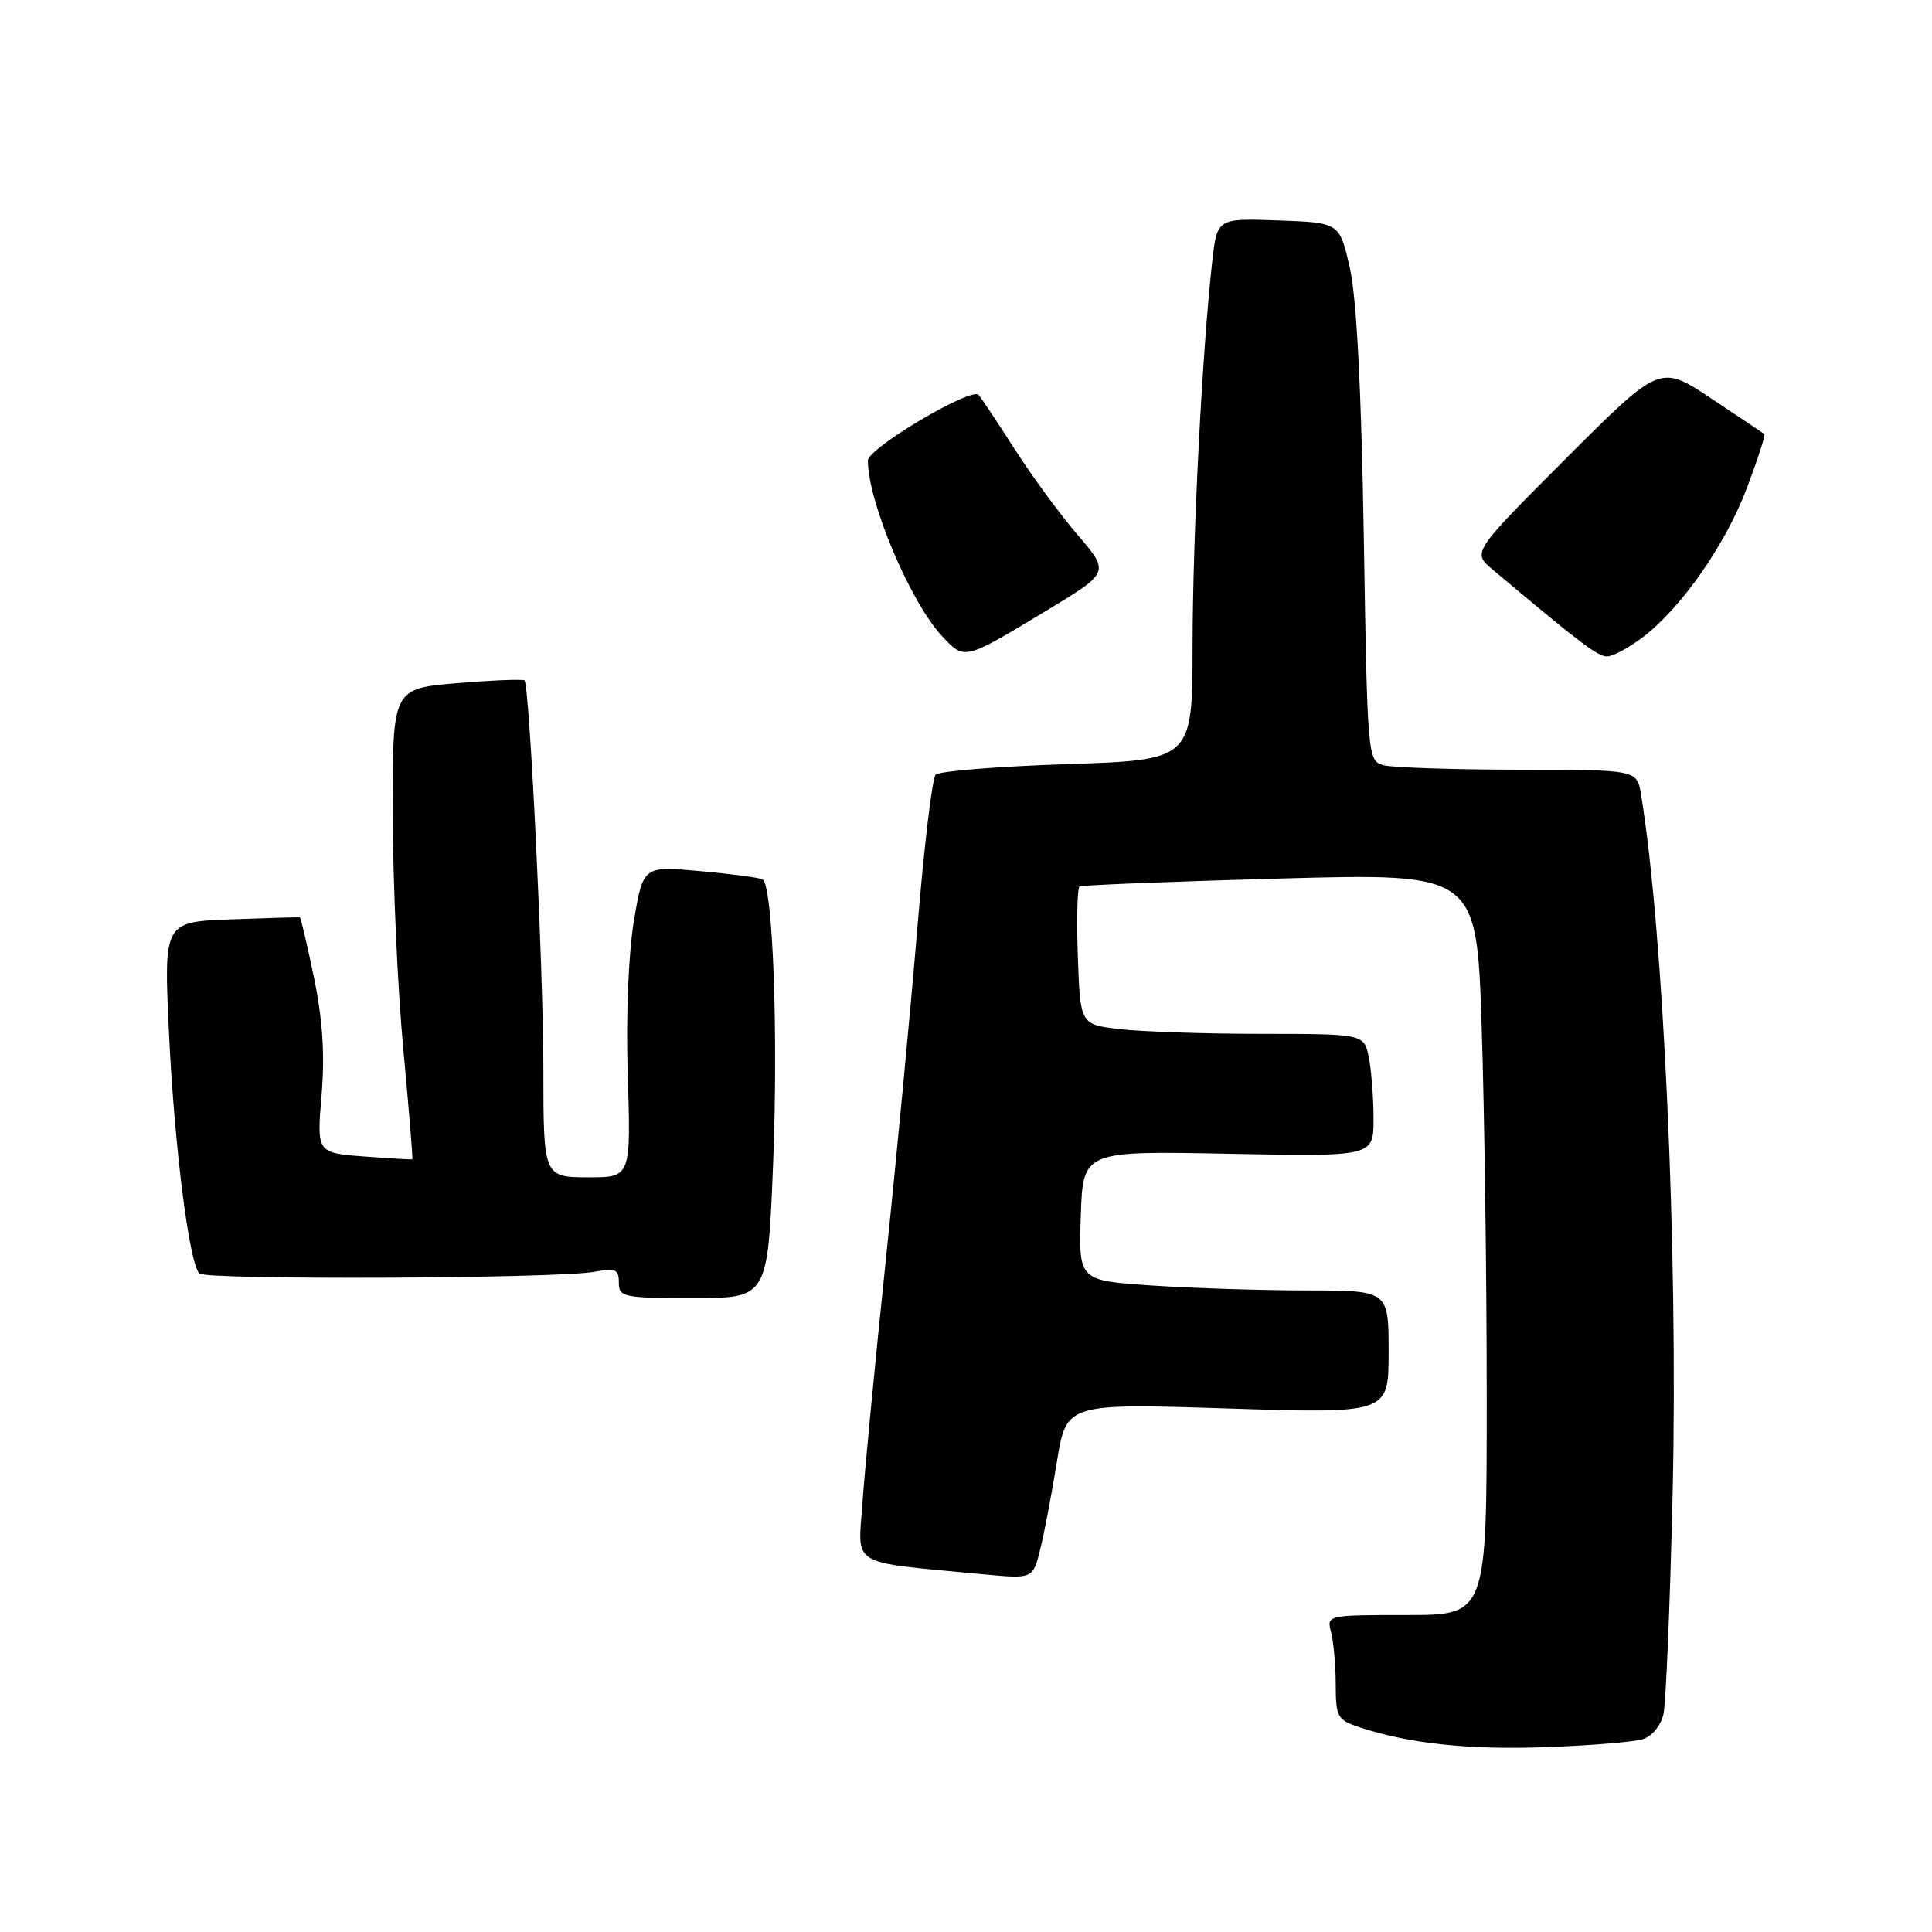 <?xml version="1.0" encoding="UTF-8" standalone="no"?>
<!DOCTYPE svg PUBLIC "-//W3C//DTD SVG 1.1//EN" "http://www.w3.org/Graphics/SVG/1.1/DTD/svg11.dtd" >
<svg xmlns="http://www.w3.org/2000/svg" xmlns:xlink="http://www.w3.org/1999/xlink" version="1.1" viewBox="0 0 256 256">
 <g >
 <path fill="currentColor"
d=" M 217.65 230.46 C 218.88 230.09 220.06 228.68 220.41 227.16 C 220.75 225.70 221.30 212.35 221.64 197.50 C 222.35 165.71 220.43 123.37 217.44 105.25 C 216.91 102.00 216.91 102.00 201.20 101.99 C 192.57 101.98 184.53 101.71 183.35 101.40 C 181.22 100.82 181.19 100.47 180.71 71.16 C 180.38 51.45 179.76 39.49 178.86 35.50 C 177.50 29.50 177.50 29.50 169.38 29.21 C 161.27 28.92 161.27 28.92 160.62 34.71 C 159.29 46.62 158.04 71.00 158.02 85.60 C 158.00 100.70 158.00 100.70 141.40 101.25 C 132.27 101.55 124.43 102.18 123.98 102.65 C 123.52 103.12 122.43 112.28 121.55 123.00 C 120.66 133.72 118.78 153.53 117.37 167.00 C 115.96 180.47 114.57 194.94 114.28 199.14 C 113.69 207.71 112.31 206.89 130.18 208.59 C 136.86 209.22 136.86 209.22 137.82 205.36 C 138.35 203.24 139.35 198.00 140.04 193.72 C 141.29 185.95 141.29 185.95 162.65 186.63 C 184.00 187.31 184.00 187.31 184.00 179.16 C 184.00 171.00 184.00 171.00 173.25 170.99 C 167.34 170.99 158.10 170.70 152.71 170.34 C 142.93 169.69 142.93 169.69 143.21 161.10 C 143.50 152.50 143.50 152.50 162.75 152.88 C 182.00 153.26 182.00 153.26 182.00 148.26 C 182.00 145.50 181.72 141.84 181.38 140.12 C 180.75 137.00 180.75 137.00 167.12 136.99 C 159.63 136.99 151.17 136.70 148.32 136.36 C 143.14 135.74 143.14 135.74 142.82 126.77 C 142.64 121.84 142.75 117.65 143.05 117.46 C 143.36 117.28 155.32 116.81 169.64 116.41 C 195.67 115.70 195.67 115.70 196.33 136.10 C 196.70 147.32 197.00 169.44 197.00 185.25 C 197.00 214.00 197.00 214.00 186.38 214.00 C 175.86 214.00 175.77 214.02 176.37 216.25 C 176.70 217.49 176.98 220.60 176.99 223.17 C 177.00 227.56 177.20 227.91 180.25 228.91 C 186.84 231.06 194.76 231.89 205.00 231.50 C 210.78 231.29 216.47 230.82 217.65 230.46 Z  M 102.44 154.20 C 103.13 136.92 102.41 117.37 101.05 116.53 C 100.68 116.30 96.97 115.81 92.80 115.43 C 85.22 114.74 85.22 114.74 84.00 122.01 C 83.28 126.26 82.94 134.61 83.17 142.11 C 83.61 156.02 83.61 156.00 78.00 156.00 C 72.02 156.00 72.00 155.95 72.00 141.64 C 72.00 128.50 70.17 90.83 69.50 90.16 C 69.30 89.97 65.29 90.13 60.57 90.52 C 52.00 91.24 52.00 91.24 52.04 107.87 C 52.06 117.02 52.69 131.03 53.44 139.00 C 54.18 146.97 54.72 153.55 54.64 153.61 C 54.57 153.67 51.68 153.50 48.24 153.24 C 41.97 152.76 41.97 152.76 42.61 145.12 C 43.06 139.74 42.76 135.15 41.61 129.56 C 40.71 125.20 39.86 121.60 39.73 121.56 C 39.61 121.52 35.49 121.64 30.60 121.82 C 21.70 122.16 21.70 122.16 22.39 136.83 C 23.10 151.84 25.06 167.40 26.42 168.75 C 27.30 169.62 73.93 169.42 78.75 168.52 C 81.56 167.99 82.00 168.19 82.00 169.95 C 82.00 171.88 82.59 172.00 91.86 172.00 C 101.72 172.00 101.72 172.00 102.44 154.20 Z  M 138.69 80.89 C 147.05 75.84 147.05 75.84 142.77 70.85 C 140.42 68.11 136.63 62.94 134.35 59.36 C 132.06 55.78 129.95 52.62 129.66 52.32 C 128.63 51.30 115.00 59.39 115.00 61.03 C 115.00 66.48 120.63 79.80 124.82 84.28 C 127.84 87.50 127.67 87.54 138.69 80.89 Z  M 217.67 84.44 C 222.83 80.50 228.67 72.12 231.51 64.57 C 232.92 60.82 233.95 57.64 233.79 57.52 C 233.63 57.39 230.45 55.27 226.73 52.79 C 219.96 48.29 219.96 48.29 207.51 60.74 C 195.07 73.19 195.07 73.19 197.78 75.47 C 209.38 85.22 211.67 86.96 212.91 86.98 C 213.68 86.99 215.82 85.85 217.67 84.44 Z "/>
</g>
</svg>